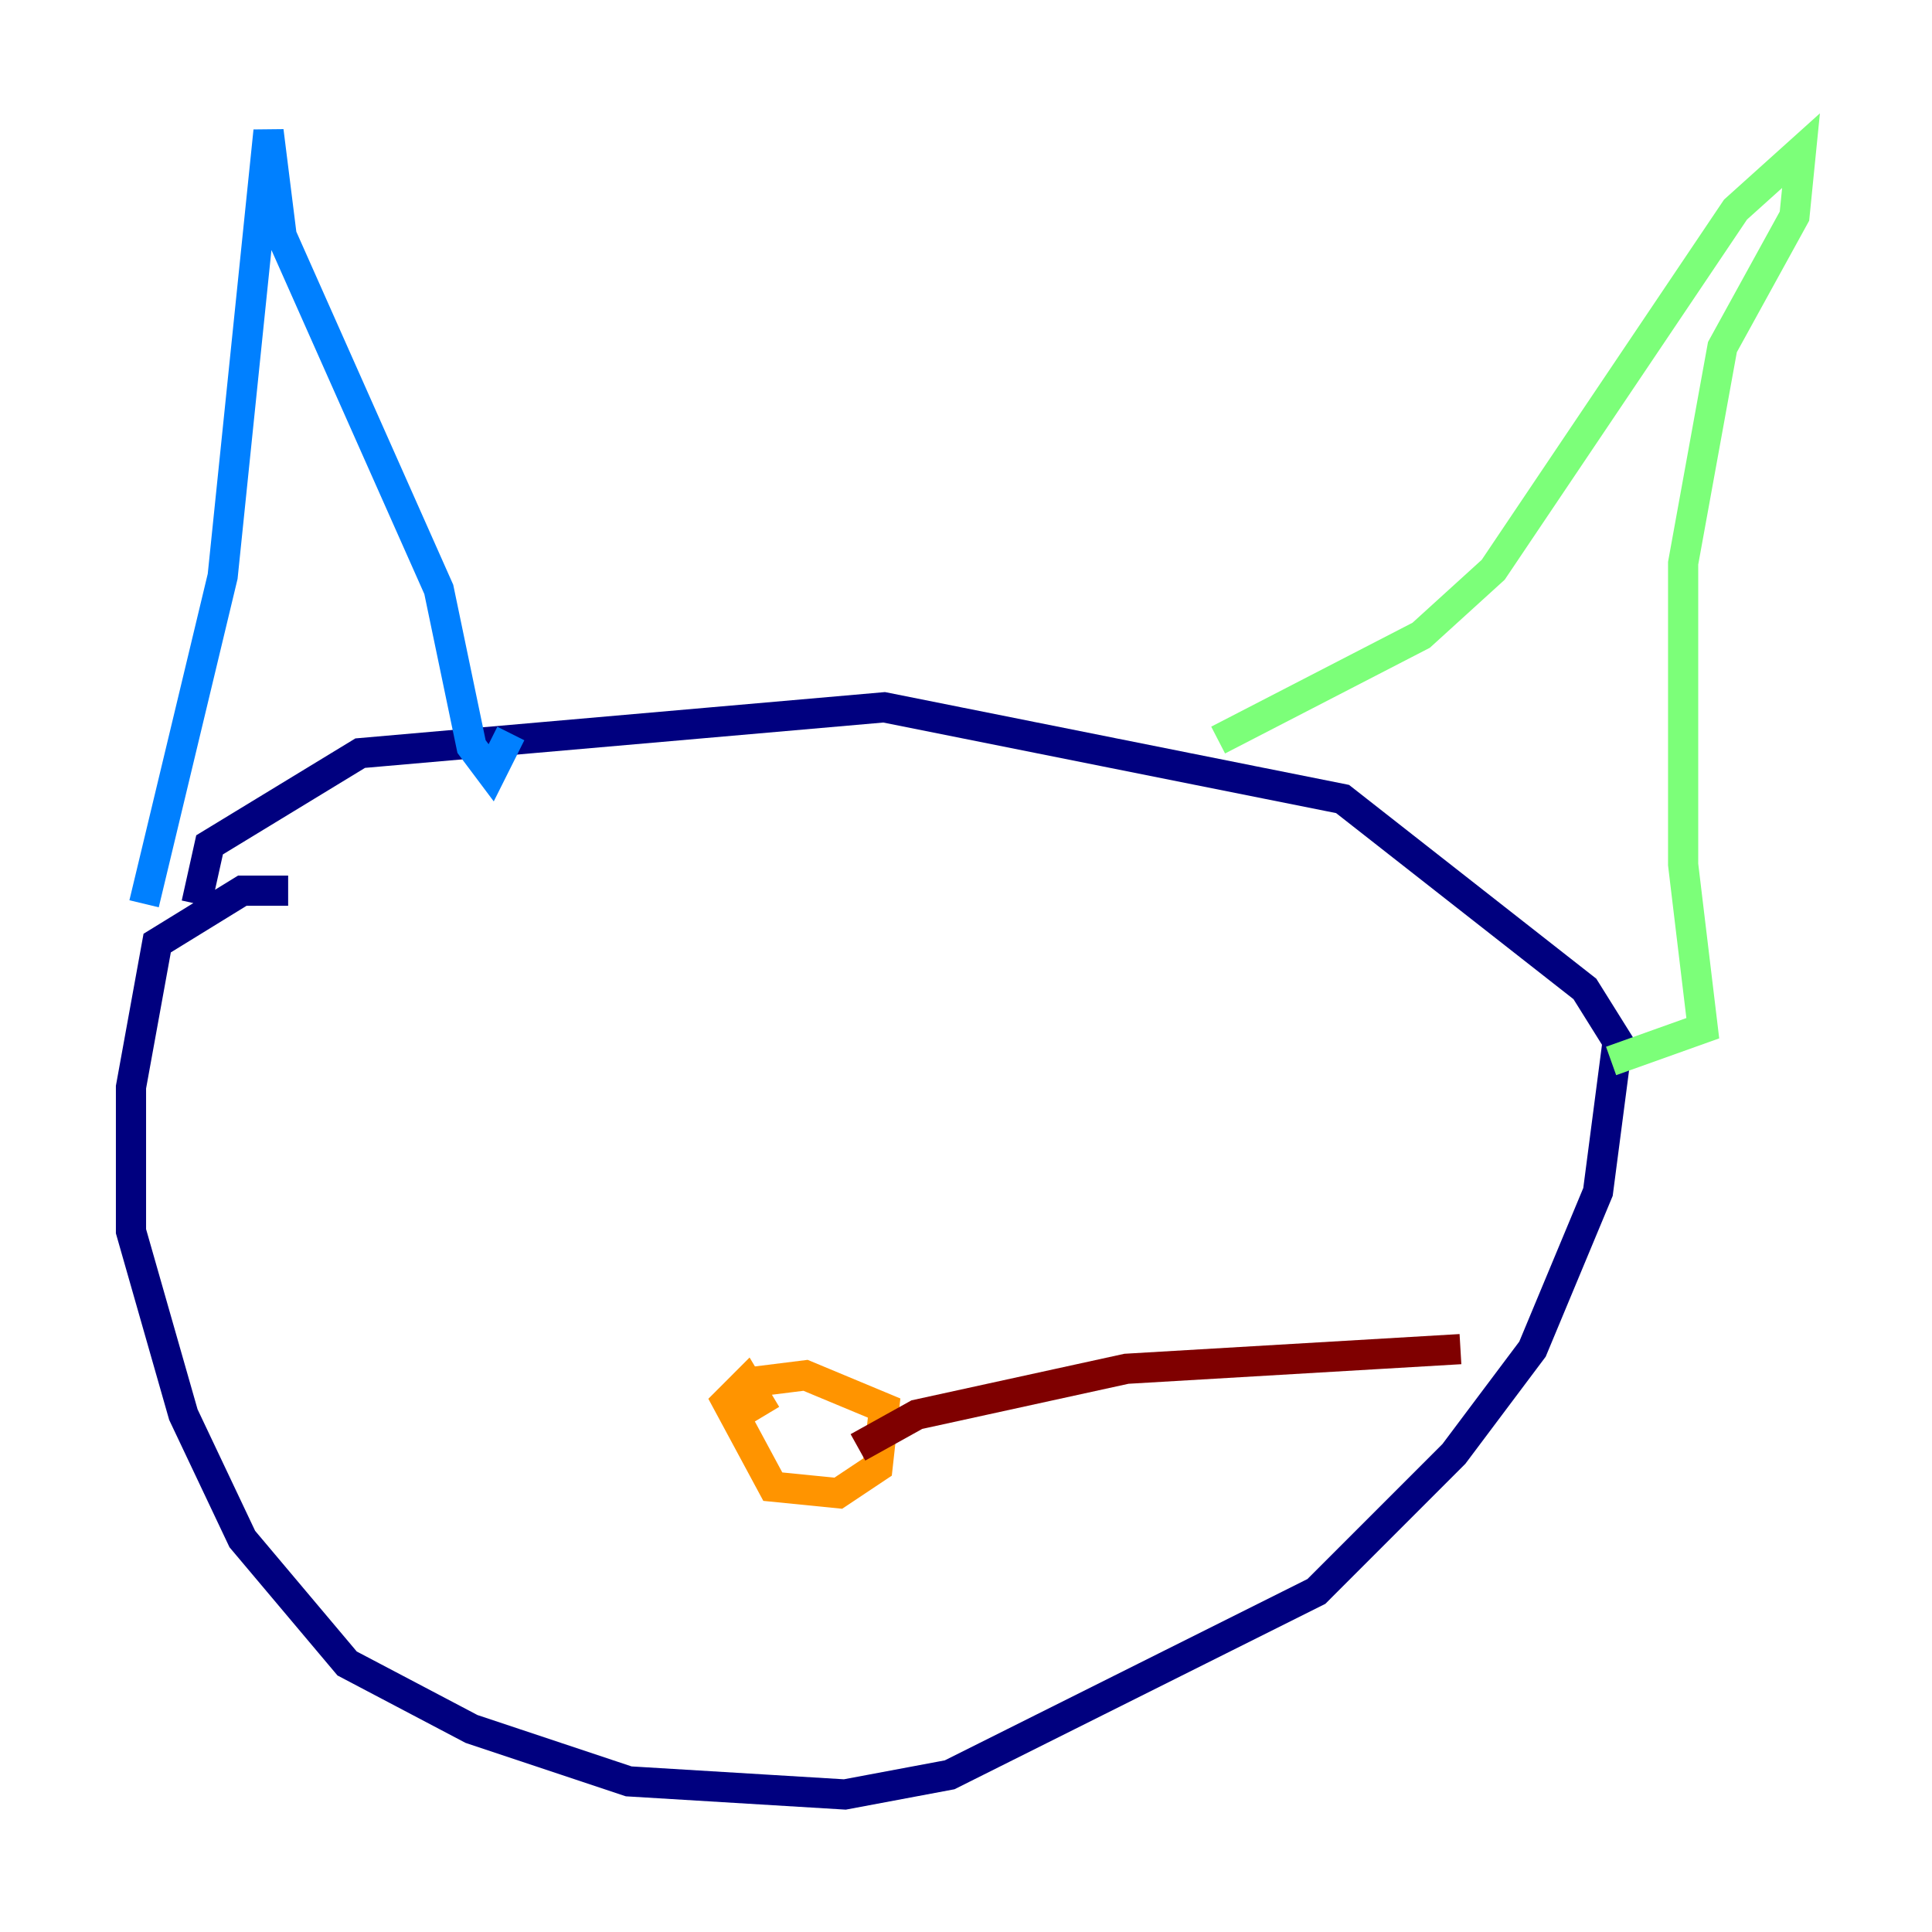 <?xml version="1.0" encoding="utf-8" ?>
<svg baseProfile="tiny" height="128" version="1.2" viewBox="0,0,128,128" width="128" xmlns="http://www.w3.org/2000/svg" xmlns:ev="http://www.w3.org/2001/xml-events" xmlns:xlink="http://www.w3.org/1999/xlink"><defs /><polyline fill="none" points="19.091,59.01 16.054,59.01 10.414,62.481 8.678,72.027 8.678,81.573 12.149,93.722 16.054,101.966 22.997,110.21 31.241,114.549 41.654,118.02 55.973,118.888 62.915,117.586 87.214,105.437 96.325,96.325 101.532,89.383 105.871,78.969 107.173,68.99 105.003,65.519 88.949,52.936 58.576,46.861 23.864,49.898 13.885,55.973 13.017,59.878" stroke="#00007f" stroke-width="2" /><polyline fill="none" points="9.546,59.878 14.752,38.183 17.79,8.678 18.658,15.62 29.071,39.051 31.241,49.464 32.542,51.2 33.844,48.597" stroke="#0080ff" stroke-width="2" /><polyline fill="none" points="80.705,49.031 94.156,42.088 98.929,37.749 114.983,13.885 119.322,9.98 118.888,14.319 114.115,22.997 111.512,37.315 111.512,57.275 112.814,68.122 106.739,70.291" stroke="#7cff79" stroke-width="2" /><polyline fill="none" points="50.766,93.722 49.464,91.552 48.163,92.854 51.2,98.495 55.539,98.929 58.142,97.193 58.576,93.288 53.37,91.119 49.898,91.552" stroke="#ff9400" stroke-width="2" /><polyline fill="none" points="56.841,95.891 60.746,93.722 74.63,90.685 96.759,89.383" stroke="#7f0000" stroke-width="2" /></svg>